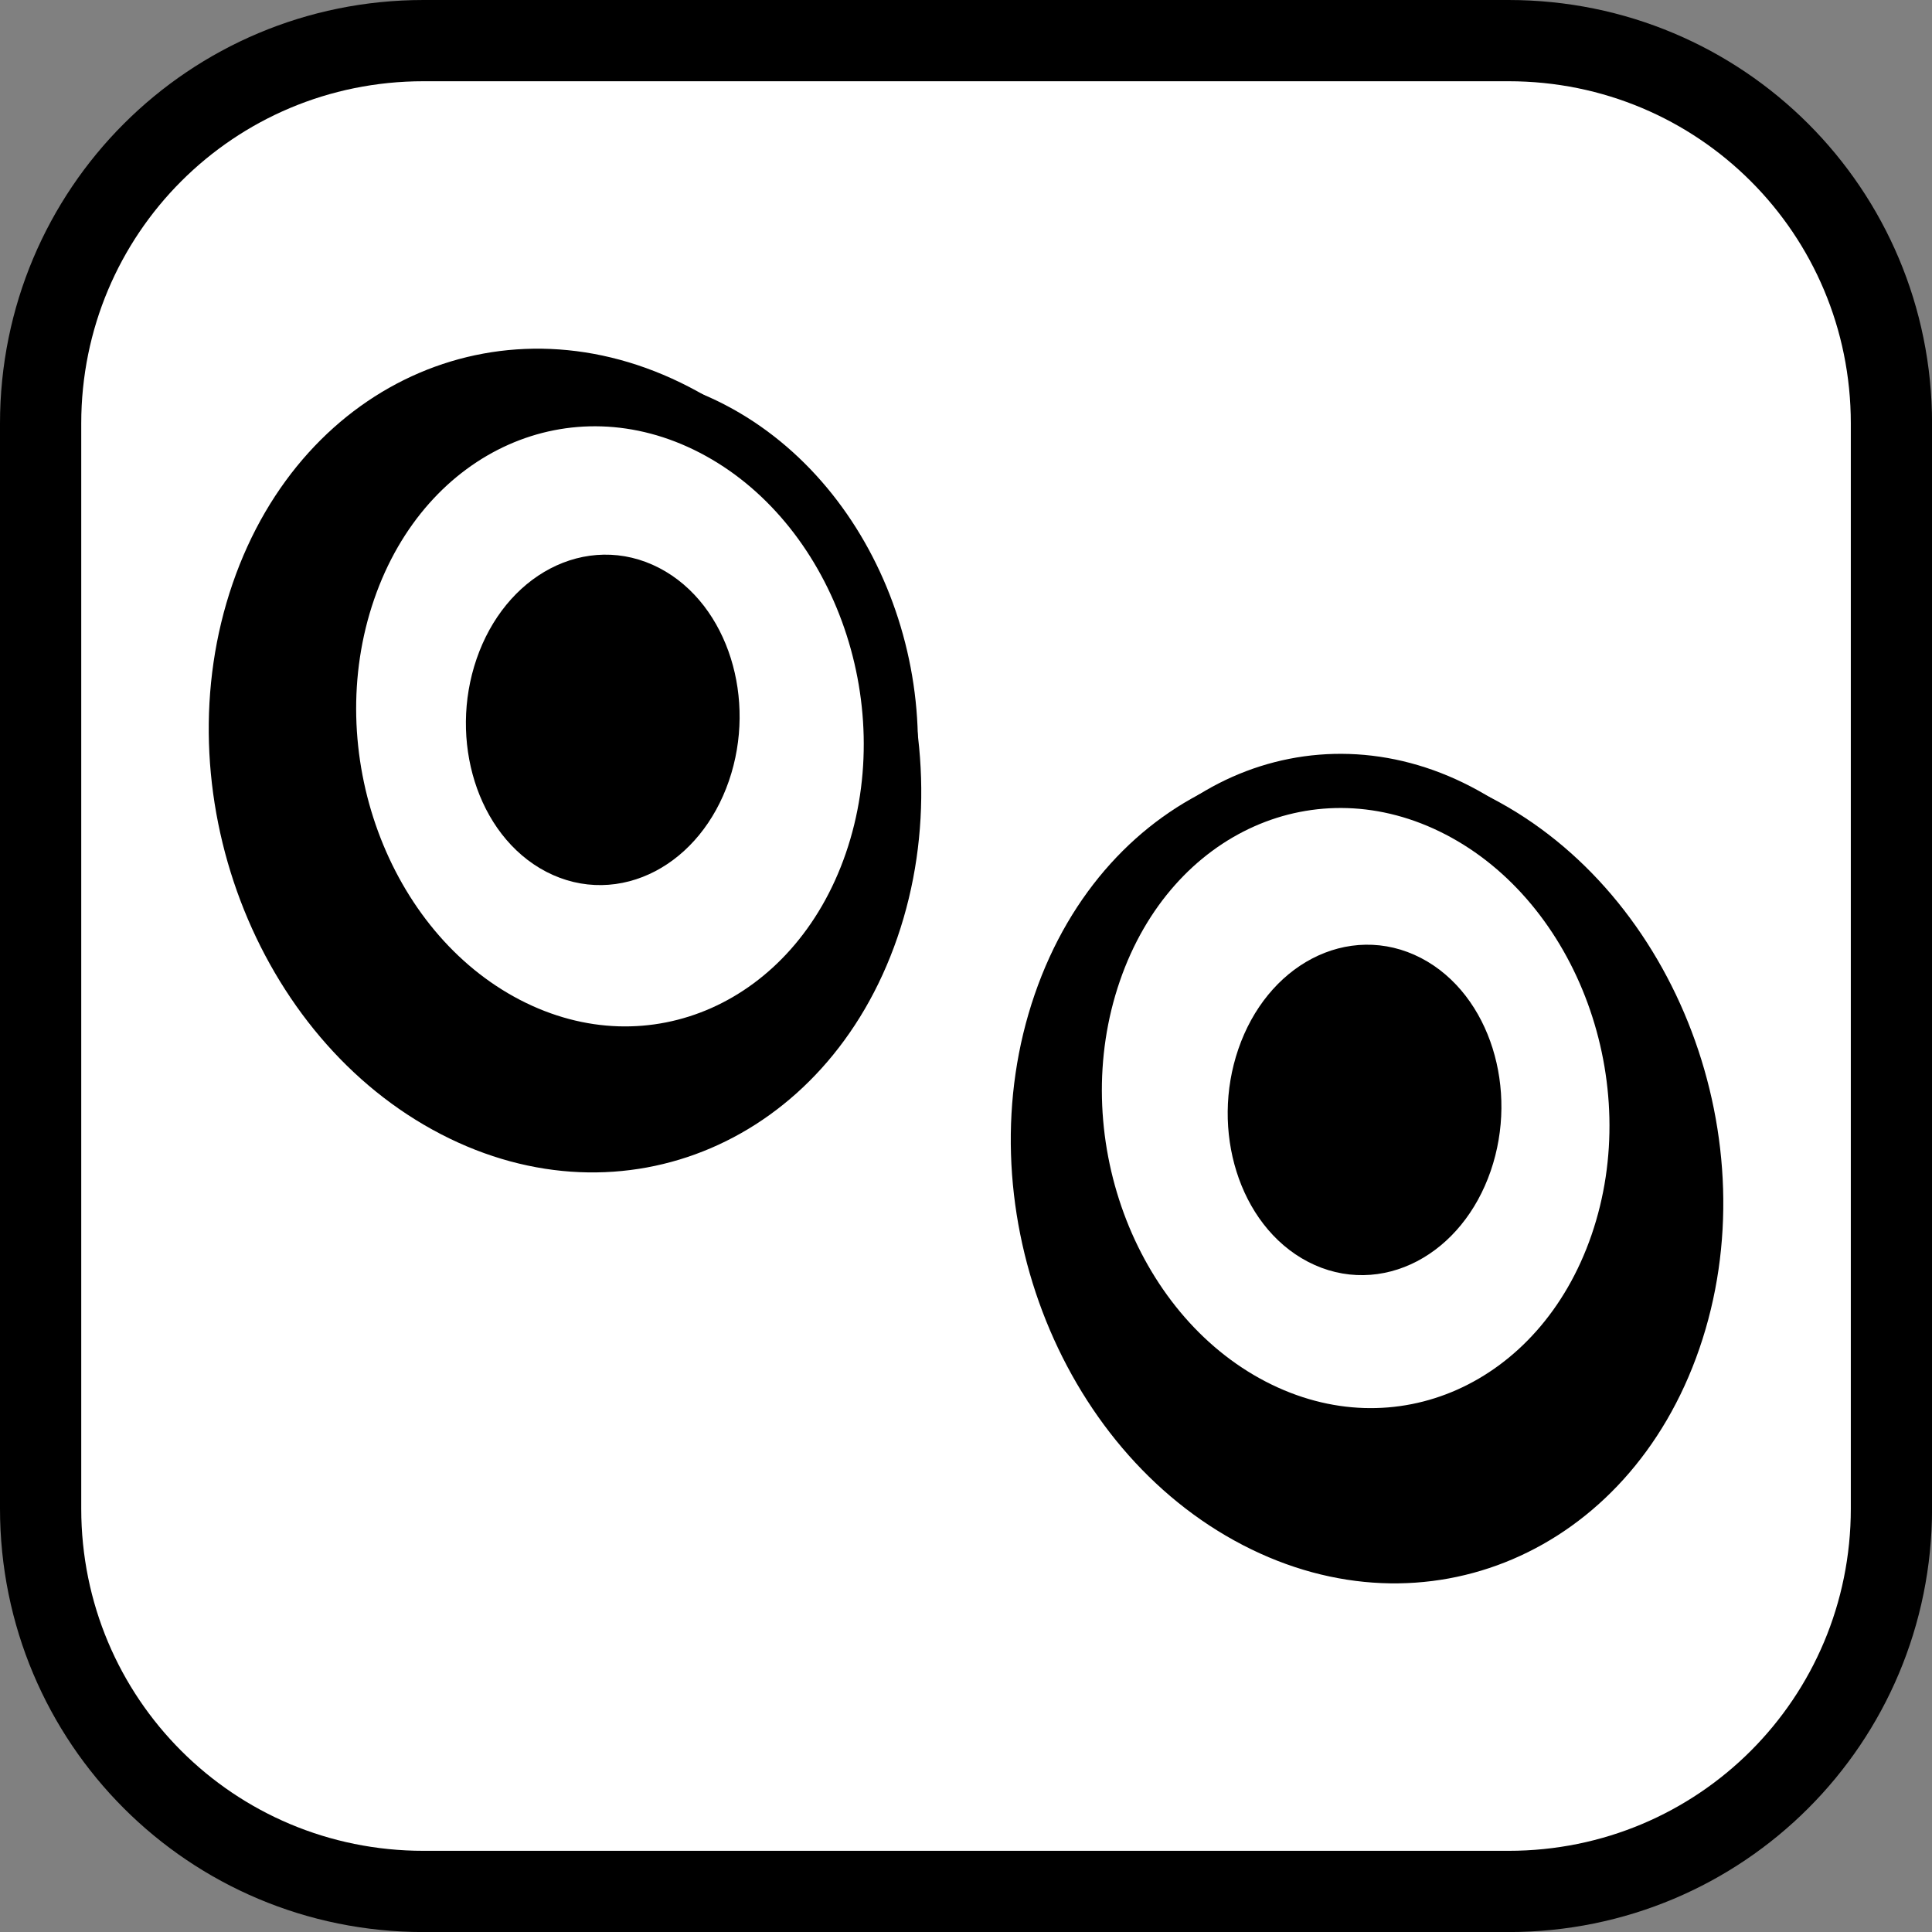 <svg version="1.1" xmlns="http://www.w3.org/2000/svg" xmlns:xlink="http://www.w3.org/1999/xlink" width="35.673" height="35.673" viewBox="0,0,35.673,35.673"><rect x="0" y="0" width="35.673" height="35.673" fill="#808080" stroke="none"/><g transform="translate(-222.163,-162.163)"><g data-paper-data="{&quot;isPaintingLayer&quot;:true}" stroke-miterlimit="10" stroke-dasharray="" stroke-dashoffset="0" style="mix-blend-mode: normal"><path d="M229.983,162.913h20.034c3.917,0 7.07,3.153 7.07,7.07v20.034c0,3.917 -3.153,7.07 -7.07,7.07h-20.034c-3.917,0 -7.07,-3.153 -7.07,-7.07v-20.034c0,-3.917 3.153,-7.07 7.07,-7.07z" fill="#ffffff" fill-rule="evenodd" stroke="#000000" stroke-width="1.5" stroke-linecap="round" stroke-linejoin="round"/><g fill-rule="nonzero" stroke-width="1" stroke-linecap="butt" stroke-linejoin="miter"><path d="M254.014,187.226c-1.395,4.054 -5.486,5.804 -9.136,3.908c-3.651,-1.895 -5.479,-6.718 -4.083,-10.772c1.395,-4.054 5.486,-5.804 9.136,-3.908c3.651,1.895 5.479,6.718 4.083,10.772z" fill="#000000" stroke="#ffffff"/><path d="M252.022,185.129c-1.044,3.034 -4.052,4.372 -6.719,2.988c-2.666,-1.384 -3.981,-4.966 -2.936,-8.001c1.044,-3.034 4.052,-4.372 6.719,-2.988c2.666,1.384 3.981,4.966 2.936,8.001z" fill="#ffffff" stroke="#000000"/><path d="M249.215,183.621c-0.449,1.304 -1.644,1.929 -2.669,1.397c-1.025,-0.532 -1.493,-2.021 -1.044,-3.325c0.449,-1.304 1.644,-1.929 2.669,-1.397c1.025,0.532 1.493,2.021 1.044,3.325z" fill="#000000" stroke="#000000"/></g><g data-paper-data="{&quot;index&quot;:null}" fill-rule="nonzero" stroke-width="1" stroke-linecap="butt" stroke-linejoin="miter"><path d="M235.122,168.866c3.651,1.895 5.479,6.718 4.083,10.772c-1.395,4.054 -5.486,5.804 -9.136,3.908c-3.651,-1.895 -5.479,-6.718 -4.083,-10.772c1.395,-4.054 5.486,-5.804 9.136,-3.908z" fill="#000000" stroke="#ffffff"/><path d="M235.317,170.08c2.666,1.384 3.981,4.966 2.936,8.001c-1.044,3.034 -4.052,4.372 -6.719,2.988c-2.666,-1.384 -3.981,-4.966 -2.936,-8.001c1.044,-3.034 4.052,-4.372 6.719,-2.988z" fill="#ffffff" stroke="#000000"/><path d="M234.105,173.094c1.025,0.532 1.493,2.021 1.044,3.325c-0.449,1.304 -1.644,1.929 -2.669,1.397c-1.025,-0.532 -1.493,-2.021 -1.044,-3.325c0.449,-1.304 1.644,-1.929 2.669,-1.397z" fill="#000000" stroke="#000000"/></g></g></g></svg>